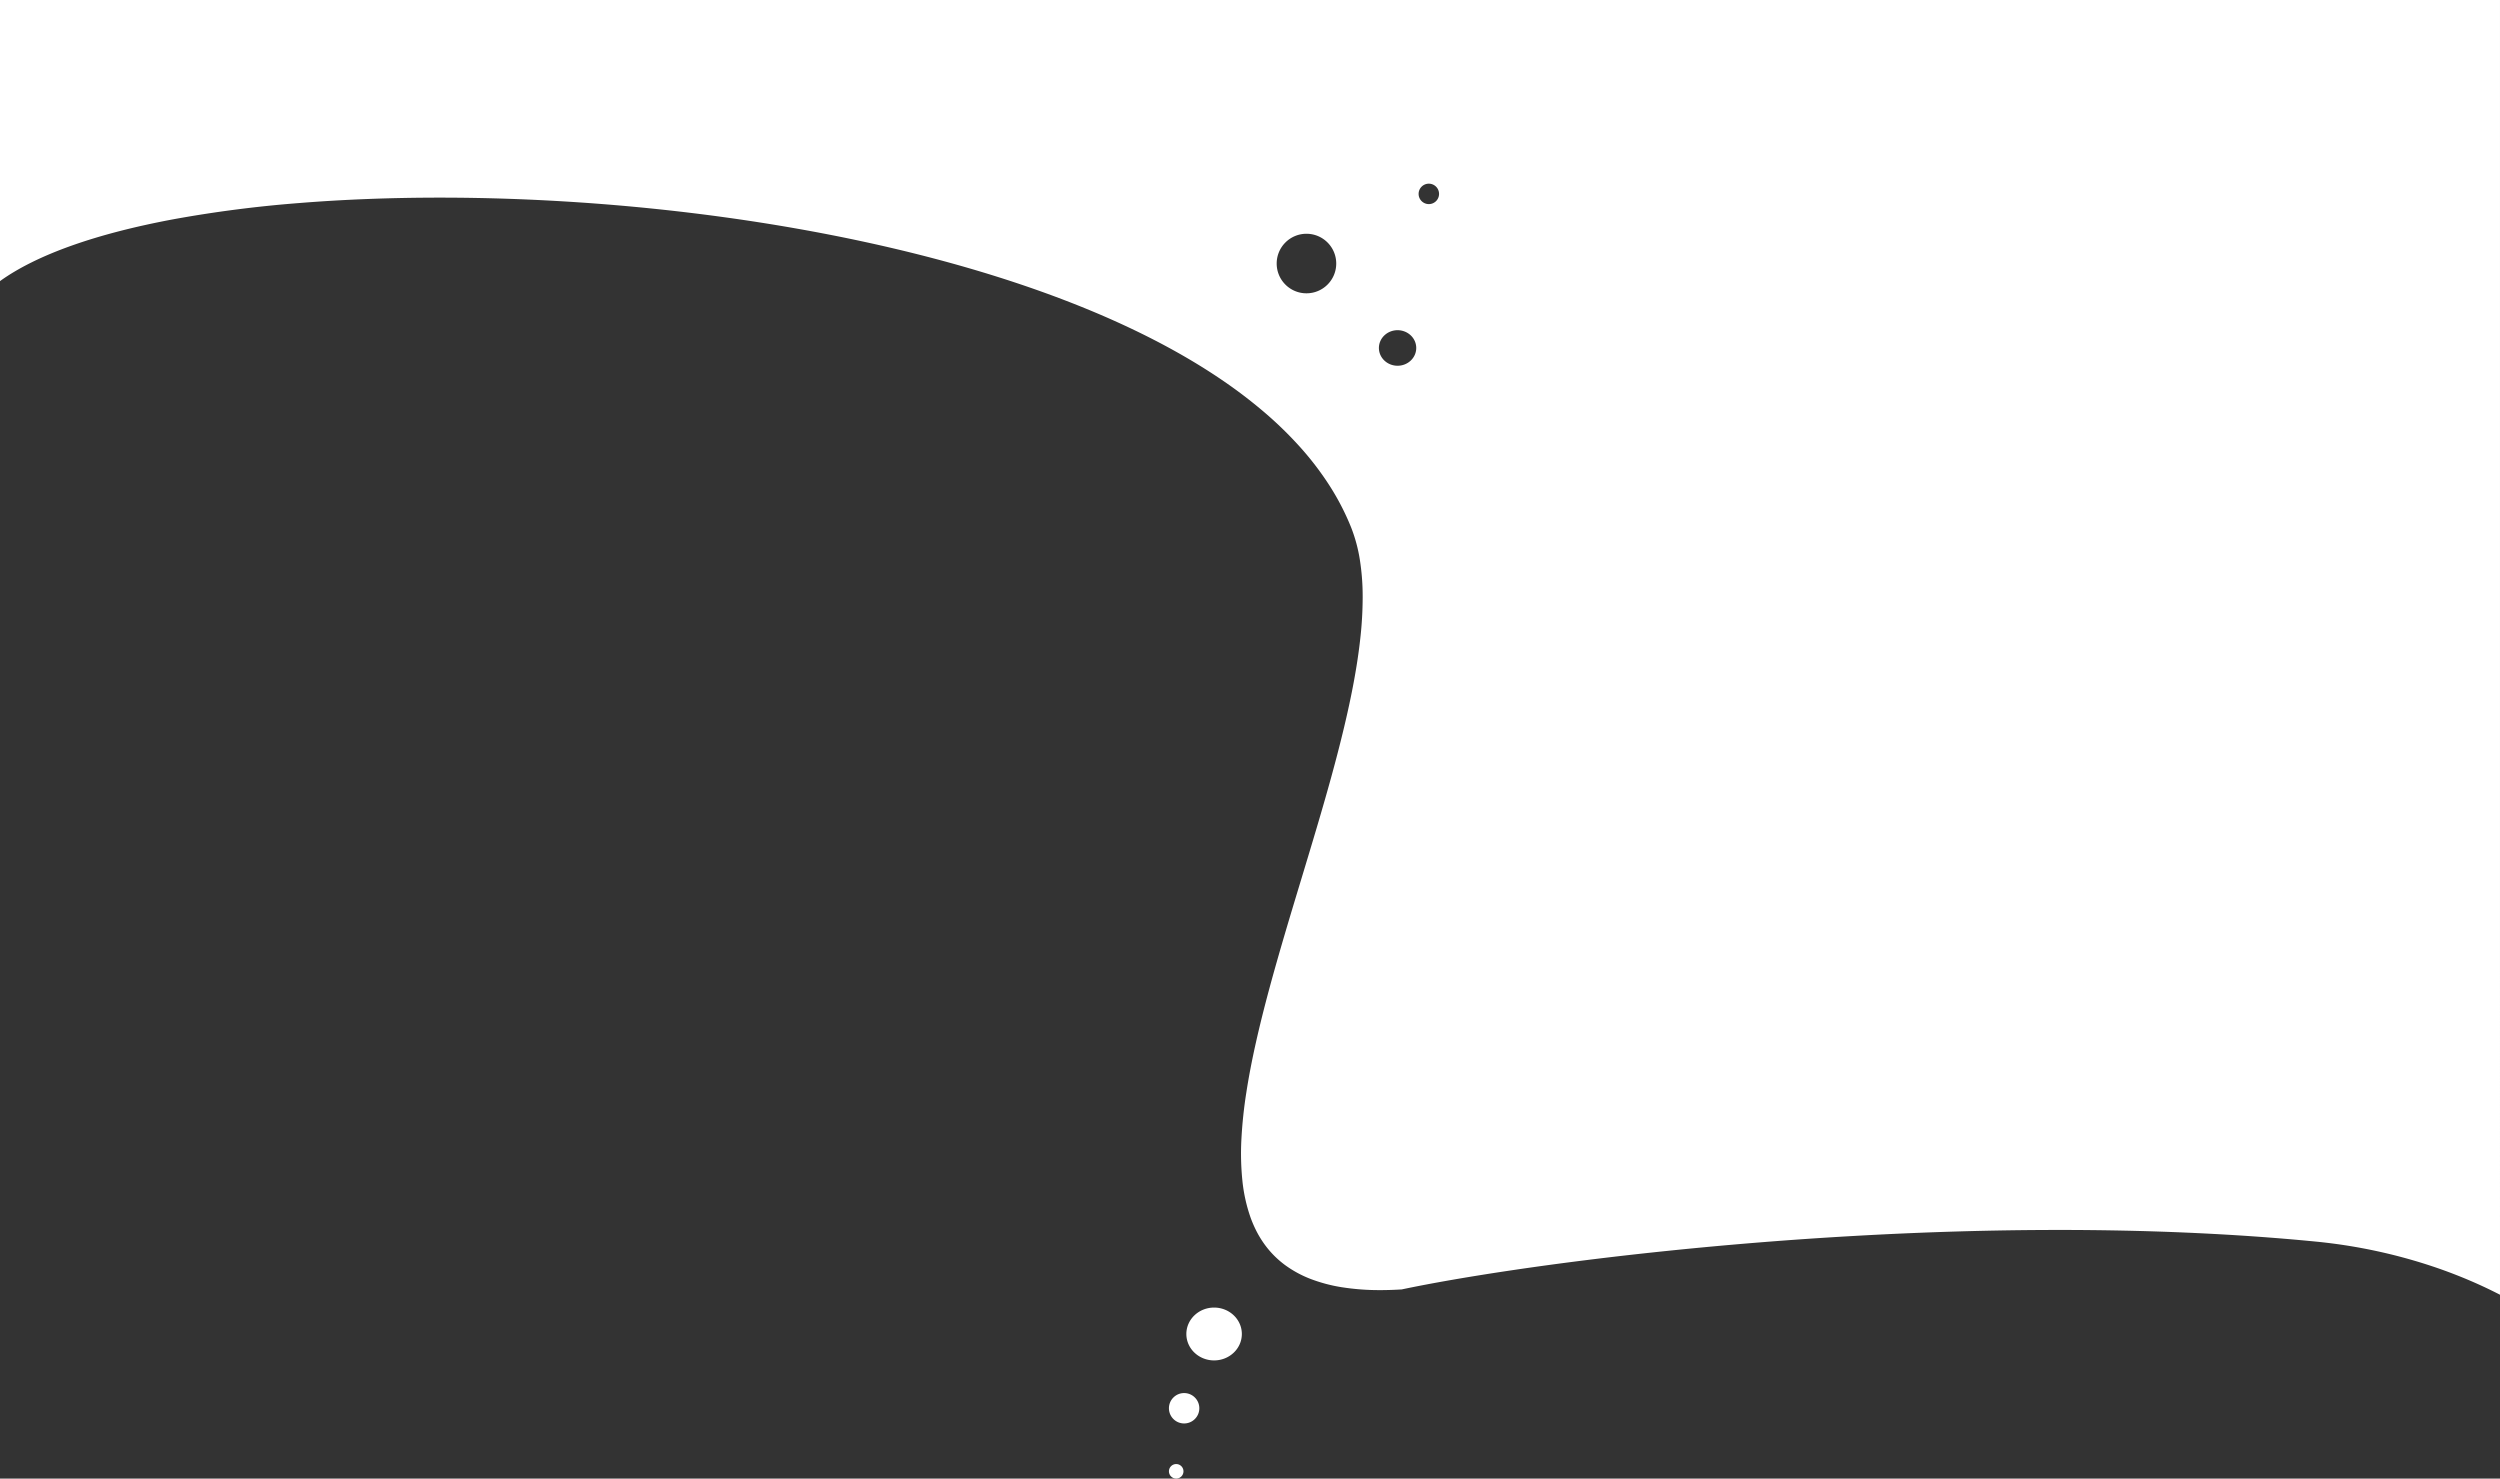 <svg xmlns="http://www.w3.org/2000/svg" width="2497.002" height="1476.809" viewBox="0 0 2497.002 1476.809">
  <rect x="0" y="0" width="2497.002" height="1476.809" fill="#333333" stroke="none"/>
  <path id="background_illu" d="M-7316.207-2823.69a7.264,7.264,0,0,1-7.255-7.256,7.265,7.265,0,0,1,7.255-7.257,7.266,7.266,0,0,1,7.257,7.257A7.265,7.265,0,0,1-7316.207-2823.69Zm7.917-55.062a15.07,15.07,0,0,1-10.728-4.444,15.072,15.072,0,0,1-4.444-10.729,15.07,15.07,0,0,1,4.444-10.728,15.07,15.07,0,0,1,10.728-4.444,15.07,15.07,0,0,1,10.729,4.444,15.07,15.07,0,0,1,4.444,10.728,15.072,15.072,0,0,1-4.444,10.729A15.072,15.072,0,0,1-7308.29-2878.753Zm29.933-62.969a28.734,28.734,0,0,1-10.785-2.074,27.729,27.729,0,0,1-8.806-5.655,26.266,26.266,0,0,1-5.937-8.388,25.141,25.141,0,0,1-2.177-10.27,25.151,25.151,0,0,1,2.177-10.272,26.265,26.265,0,0,1,5.938-8.387,27.722,27.722,0,0,1,8.806-5.656,28.734,28.734,0,0,1,10.785-2.074,28.725,28.725,0,0,1,10.784,2.074,27.718,27.718,0,0,1,8.807,5.656,26.279,26.279,0,0,1,5.938,8.387,25.151,25.151,0,0,1,2.177,10.272,25.141,25.141,0,0,1-2.177,10.27,26.277,26.277,0,0,1-5.938,8.388,27.736,27.736,0,0,1-8.807,5.655A28.725,28.725,0,0,1-7278.356-2941.722ZM-5994-3007.308h0c-6.118-3.16-12.429-6.235-18.756-9.138a489.762,489.762,0,0,0-50.4-19.773,532.776,532.776,0,0,0-115.195-24.214c-40.587-3.967-83.479-6.95-127.485-8.868-41.332-1.806-84.677-2.722-128.831-2.722-65.694,0-134.513,2.015-204.545,5.988-61.808,3.5-124.555,8.526-186.5,14.927-54.193,5.6-106.359,12.1-155.05,19.322-42.569,6.311-80.672,12.936-110.19,19.159-7.369.461-14.539.694-21.312.694a240.584,240.584,0,0,1-38.577-2.886,154.869,154.869,0,0,1-31.445-8.388,110.146,110.146,0,0,1-24.841-13.488,94.98,94.98,0,0,1-18.769-18.178,100.632,100.632,0,0,1-9.2-14.144,116.524,116.524,0,0,1-7-15.848,160.235,160.235,0,0,1-8-36.348,268.167,268.167,0,0,1-.965-41.808,452.7,452.7,0,0,1,4.916-46.384c2.39-15.515,5.532-31.889,9.608-50.058,3.658-16.3,7.957-33.588,13.143-52.844,9.745-36.178,21.132-73.816,32.145-110.214l.03-.1.009-.03.011-.039.028-.089.191-.612.091-.31.022-.065.137-.447.006-.024.043-.143.009-.028.035-.117c9.827-32.5,19.989-66.114,28.967-98.69,10.2-37.021,17.629-68.262,22.7-95.51,2.931-15.7,5.168-30.595,6.65-44.259a376.455,376.455,0,0,0,2.361-41.047,237.588,237.588,0,0,0-2.789-37.177,153.778,153.778,0,0,0-8.8-32.648,251.015,251.015,0,0,0-21.232-41.166,300.887,300.887,0,0,0-29.078-38.264,378.243,378.243,0,0,0-36.256-35.387,484.727,484.727,0,0,0-42.784-32.554c-58.419-39.718-133.464-74.211-223.049-102.52-41.642-13.163-86.53-24.984-133.418-35.135-45.164-9.776-92.591-18.105-140.965-24.754-46.908-6.448-95.086-11.376-143.2-14.65-47.134-3.2-94.285-4.82-140.142-4.82-48.792,0-96.215,1.831-140.95,5.441a1228.832,1228.832,0,0,0-124.785,16.1c-38.667,7.2-73.013,16.083-102.084,26.413-29.309,10.413-53.37,22.333-71.518,35.432V-4300.5h2497ZM-7095.108-3970.7a19.284,19.284,0,0,0-7.255,1.4,18.684,18.684,0,0,0-5.926,3.8,17.612,17.612,0,0,0-3.993,5.643,16.9,16.9,0,0,0-1.467,6.908,16.912,16.912,0,0,0,1.467,6.91,17.625,17.625,0,0,0,3.993,5.645,18.683,18.683,0,0,0,5.926,3.8,19.34,19.34,0,0,0,7.255,1.394,19.342,19.342,0,0,0,7.255-1.394,18.671,18.671,0,0,0,5.925-3.8,17.63,17.63,0,0,0,4-5.645,16.936,16.936,0,0,0,1.465-6.91,16.915,16.915,0,0,0-1.465-6.908,17.667,17.667,0,0,0-4-5.643,18.667,18.667,0,0,0-5.925-3.8A19.287,19.287,0,0,0-7095.108-3970.7Zm-91-96.311a29.534,29.534,0,0,0-11.574,2.337,29.634,29.634,0,0,0-9.452,6.374,29.589,29.589,0,0,0-6.372,9.449,29.531,29.531,0,0,0-2.337,11.574,29.548,29.548,0,0,0,2.337,11.574,29.628,29.628,0,0,0,6.372,9.452,29.665,29.665,0,0,0,9.452,6.372,29.538,29.538,0,0,0,11.574,2.337,29.555,29.555,0,0,0,11.577-2.337,29.633,29.633,0,0,0,9.449-6.372,29.633,29.633,0,0,0,6.372-9.452,29.532,29.532,0,0,0,2.337-11.574,29.516,29.516,0,0,0-2.337-11.574,29.554,29.554,0,0,0-6.372-9.449,29.619,29.619,0,0,0-9.449-6.374A29.551,29.551,0,0,0-7186.1-4067.006Zm122.23-50.032a10.22,10.22,0,0,0-10.209,10.209,10.218,10.218,0,0,0,10.209,10.2,10.217,10.217,0,0,0,10.207-10.2A10.219,10.219,0,0,0-7063.874-4117.038Z" transform="translate(8491 4300.5)" fill="#fff"/>
</svg>
